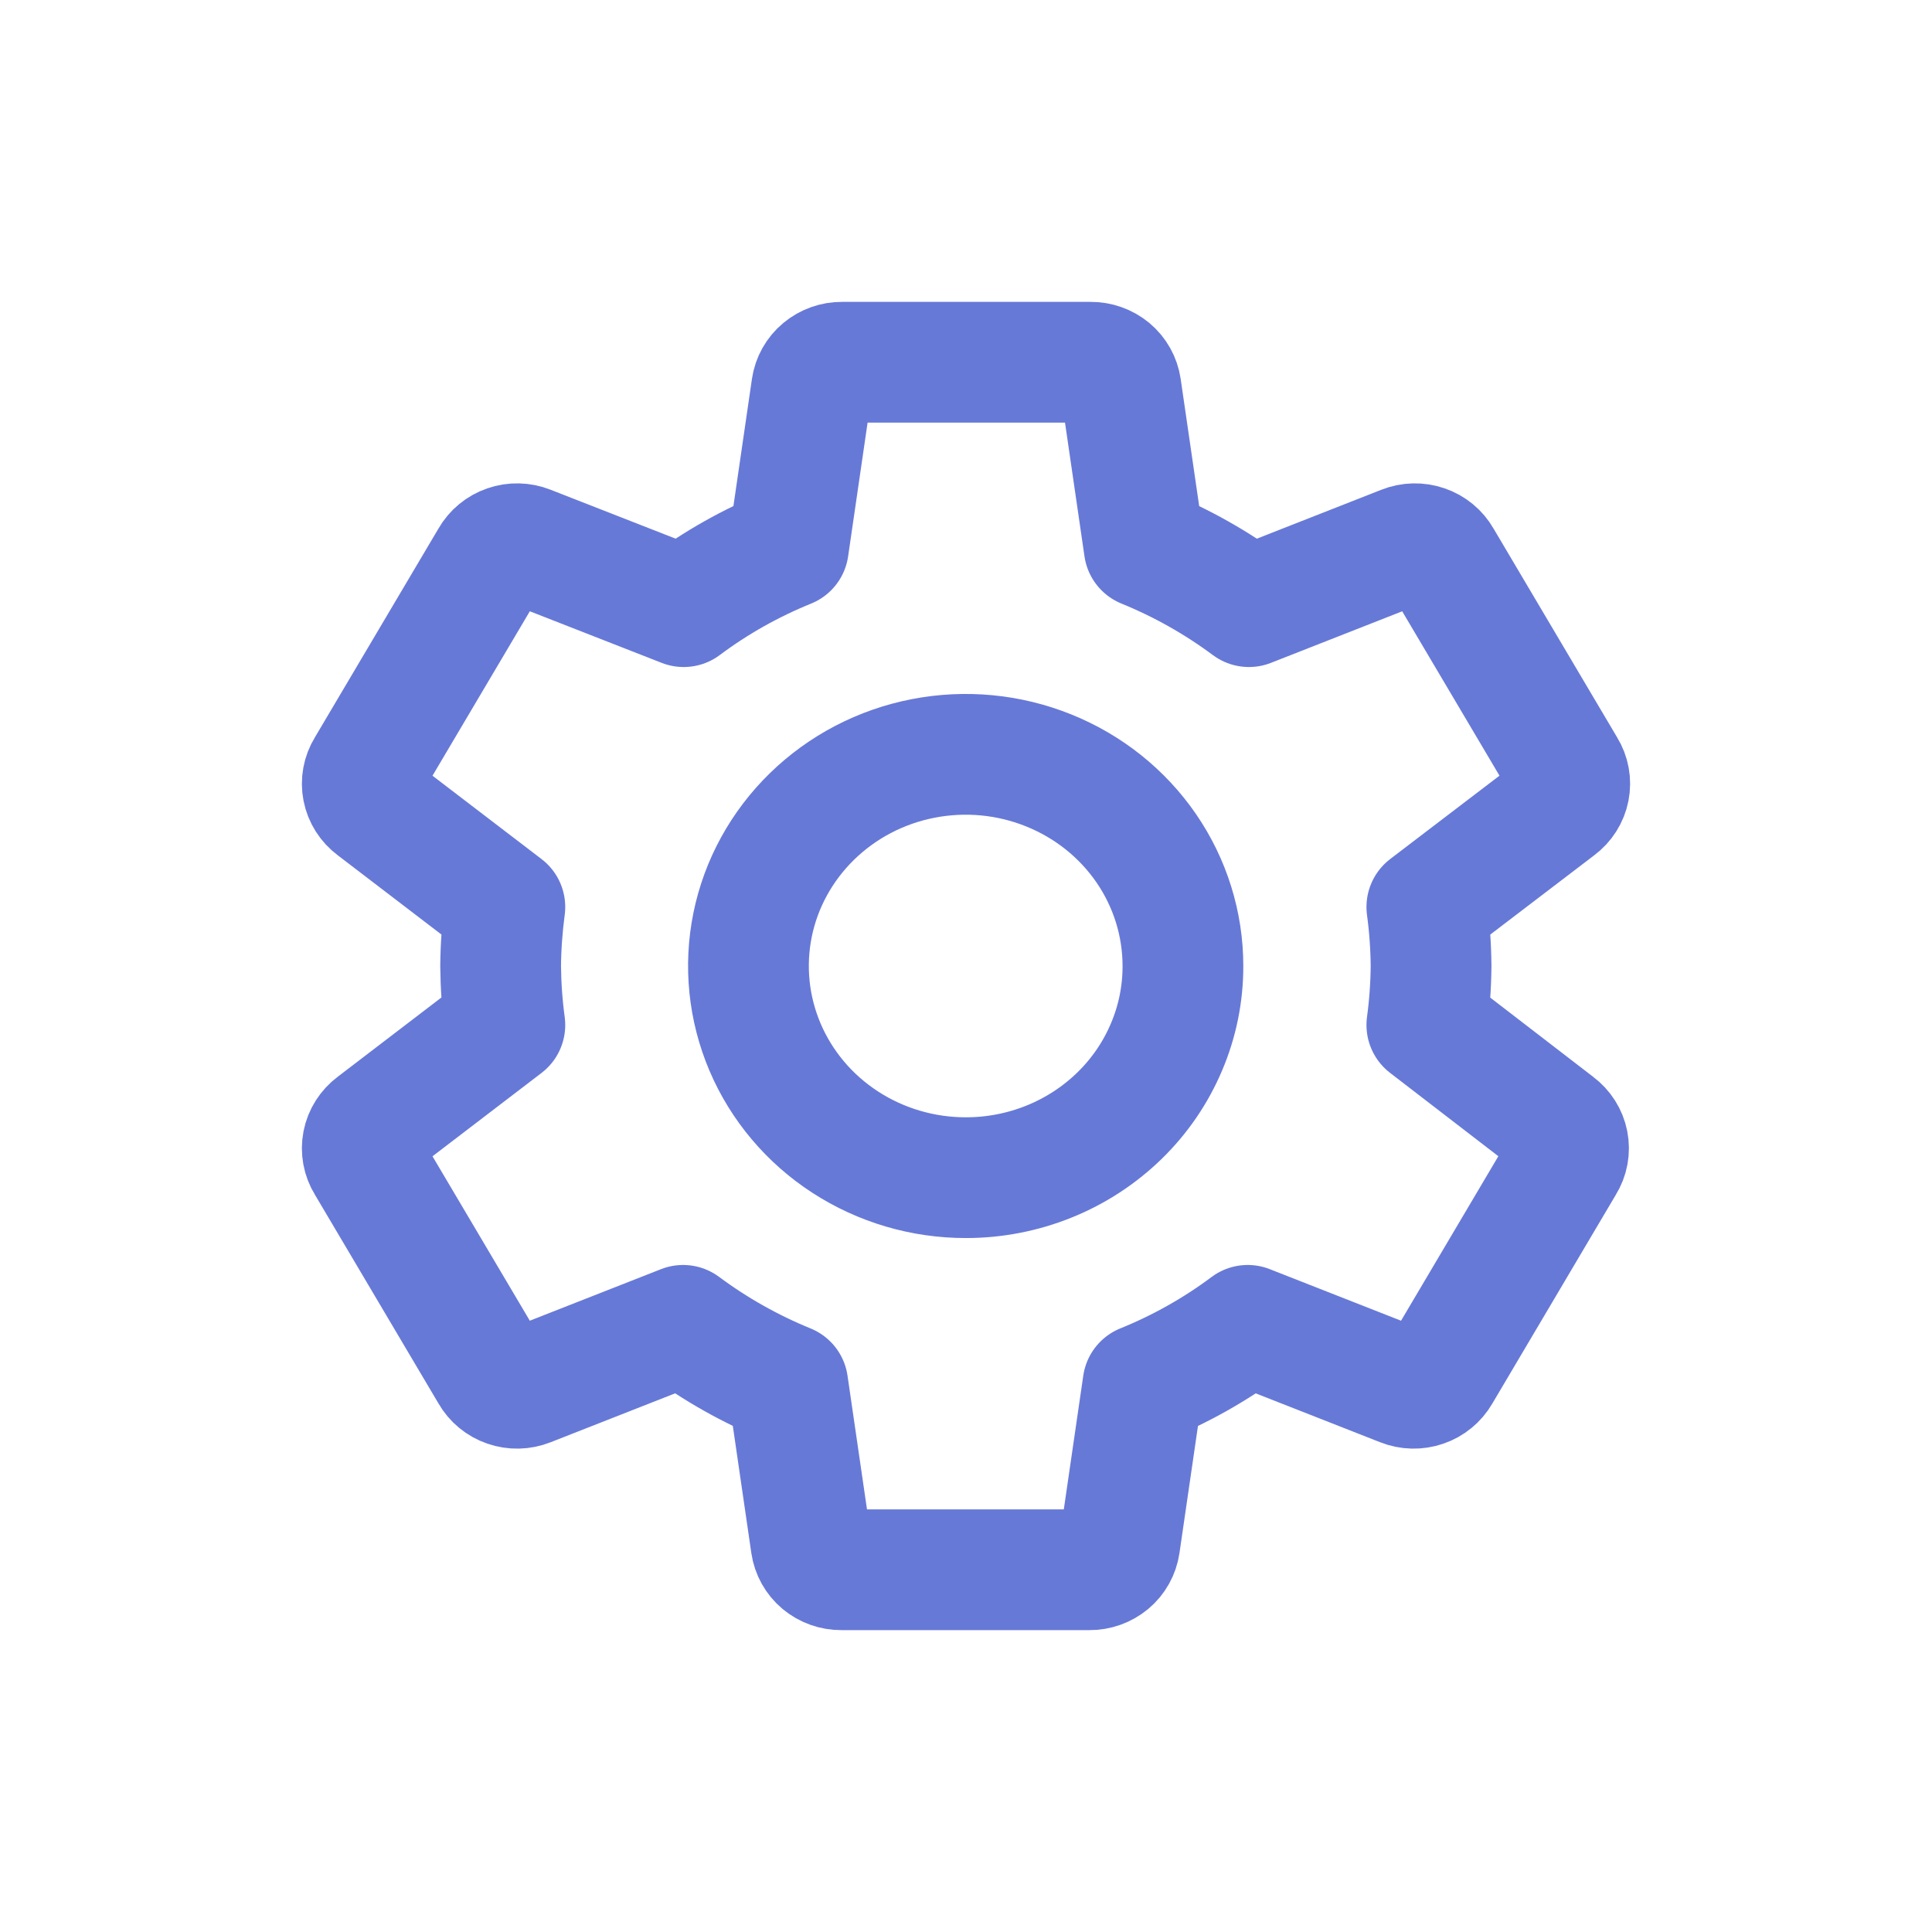 <svg width="32" height="32" viewBox="0 0 32 32" fill="none" xmlns="http://www.w3.org/2000/svg">
<path d="M23.633 16.977C23.677 16.653 23.7 16.327 23.703 16C23.7 15.673 23.677 15.347 23.633 15.023L25.803 13.368C25.901 13.295 25.968 13.19 25.991 13.072C26.014 12.954 25.992 12.832 25.928 12.729L23.873 9.257C23.814 9.153 23.717 9.073 23.602 9.034C23.487 8.994 23.36 8.997 23.247 9.042L20.686 10.048C20.153 9.652 19.57 9.323 18.952 9.071L18.566 6.42C18.549 6.303 18.489 6.195 18.397 6.118C18.304 6.041 18.186 5.999 18.065 6H13.945C13.824 5.999 13.706 6.041 13.614 6.118C13.521 6.195 13.461 6.303 13.444 6.42L13.058 9.071C12.439 9.322 11.856 9.65 11.324 10.048L8.753 9.042C8.64 8.997 8.513 8.994 8.398 9.034C8.283 9.073 8.186 9.153 8.127 9.257L6.072 12.729C6.008 12.832 5.986 12.954 6.009 13.072C6.032 13.19 6.099 13.295 6.197 13.368L8.362 15.023C8.319 15.347 8.295 15.673 8.292 16C8.295 16.327 8.318 16.653 8.362 16.977L6.197 18.632C6.099 18.705 6.032 18.81 6.009 18.928C5.986 19.046 6.008 19.169 6.072 19.271L8.127 22.743C8.186 22.847 8.283 22.927 8.398 22.966C8.513 23.006 8.64 23.003 8.753 22.958L11.314 21.952C11.847 22.348 12.43 22.677 13.048 22.929L13.434 25.58C13.451 25.697 13.511 25.805 13.603 25.882C13.696 25.959 13.813 26.001 13.935 26H18.045C18.166 26.001 18.284 25.959 18.377 25.882C18.469 25.805 18.529 25.697 18.546 25.58L18.932 22.929C19.551 22.678 20.134 22.35 20.666 21.952L23.227 22.958C23.34 23.003 23.467 23.006 23.582 22.966C23.697 22.927 23.794 22.847 23.854 22.743L25.908 19.271C25.972 19.169 25.994 19.046 25.971 18.928C25.948 18.81 25.881 18.705 25.783 18.632L23.633 16.977ZM16 19.506C15.288 19.507 14.592 19.302 13.999 18.917C13.407 18.533 12.945 17.985 12.672 17.345C12.399 16.704 12.327 15.999 12.465 15.319C12.603 14.639 12.946 14.014 13.449 13.523C13.952 13.032 14.593 12.697 15.291 12.562C15.989 12.426 16.713 12.495 17.371 12.761C18.029 13.026 18.591 13.475 18.987 14.052C19.382 14.628 19.593 15.306 19.593 16C19.594 16.46 19.502 16.916 19.321 17.341C19.141 17.767 18.877 18.153 18.543 18.479C18.209 18.804 17.813 19.063 17.376 19.239C16.94 19.415 16.472 19.506 16 19.506V19.506Z" stroke="#6779D7" stroke-width="2" stroke-linecap="round" stroke-linejoin="round"/>
</svg>
